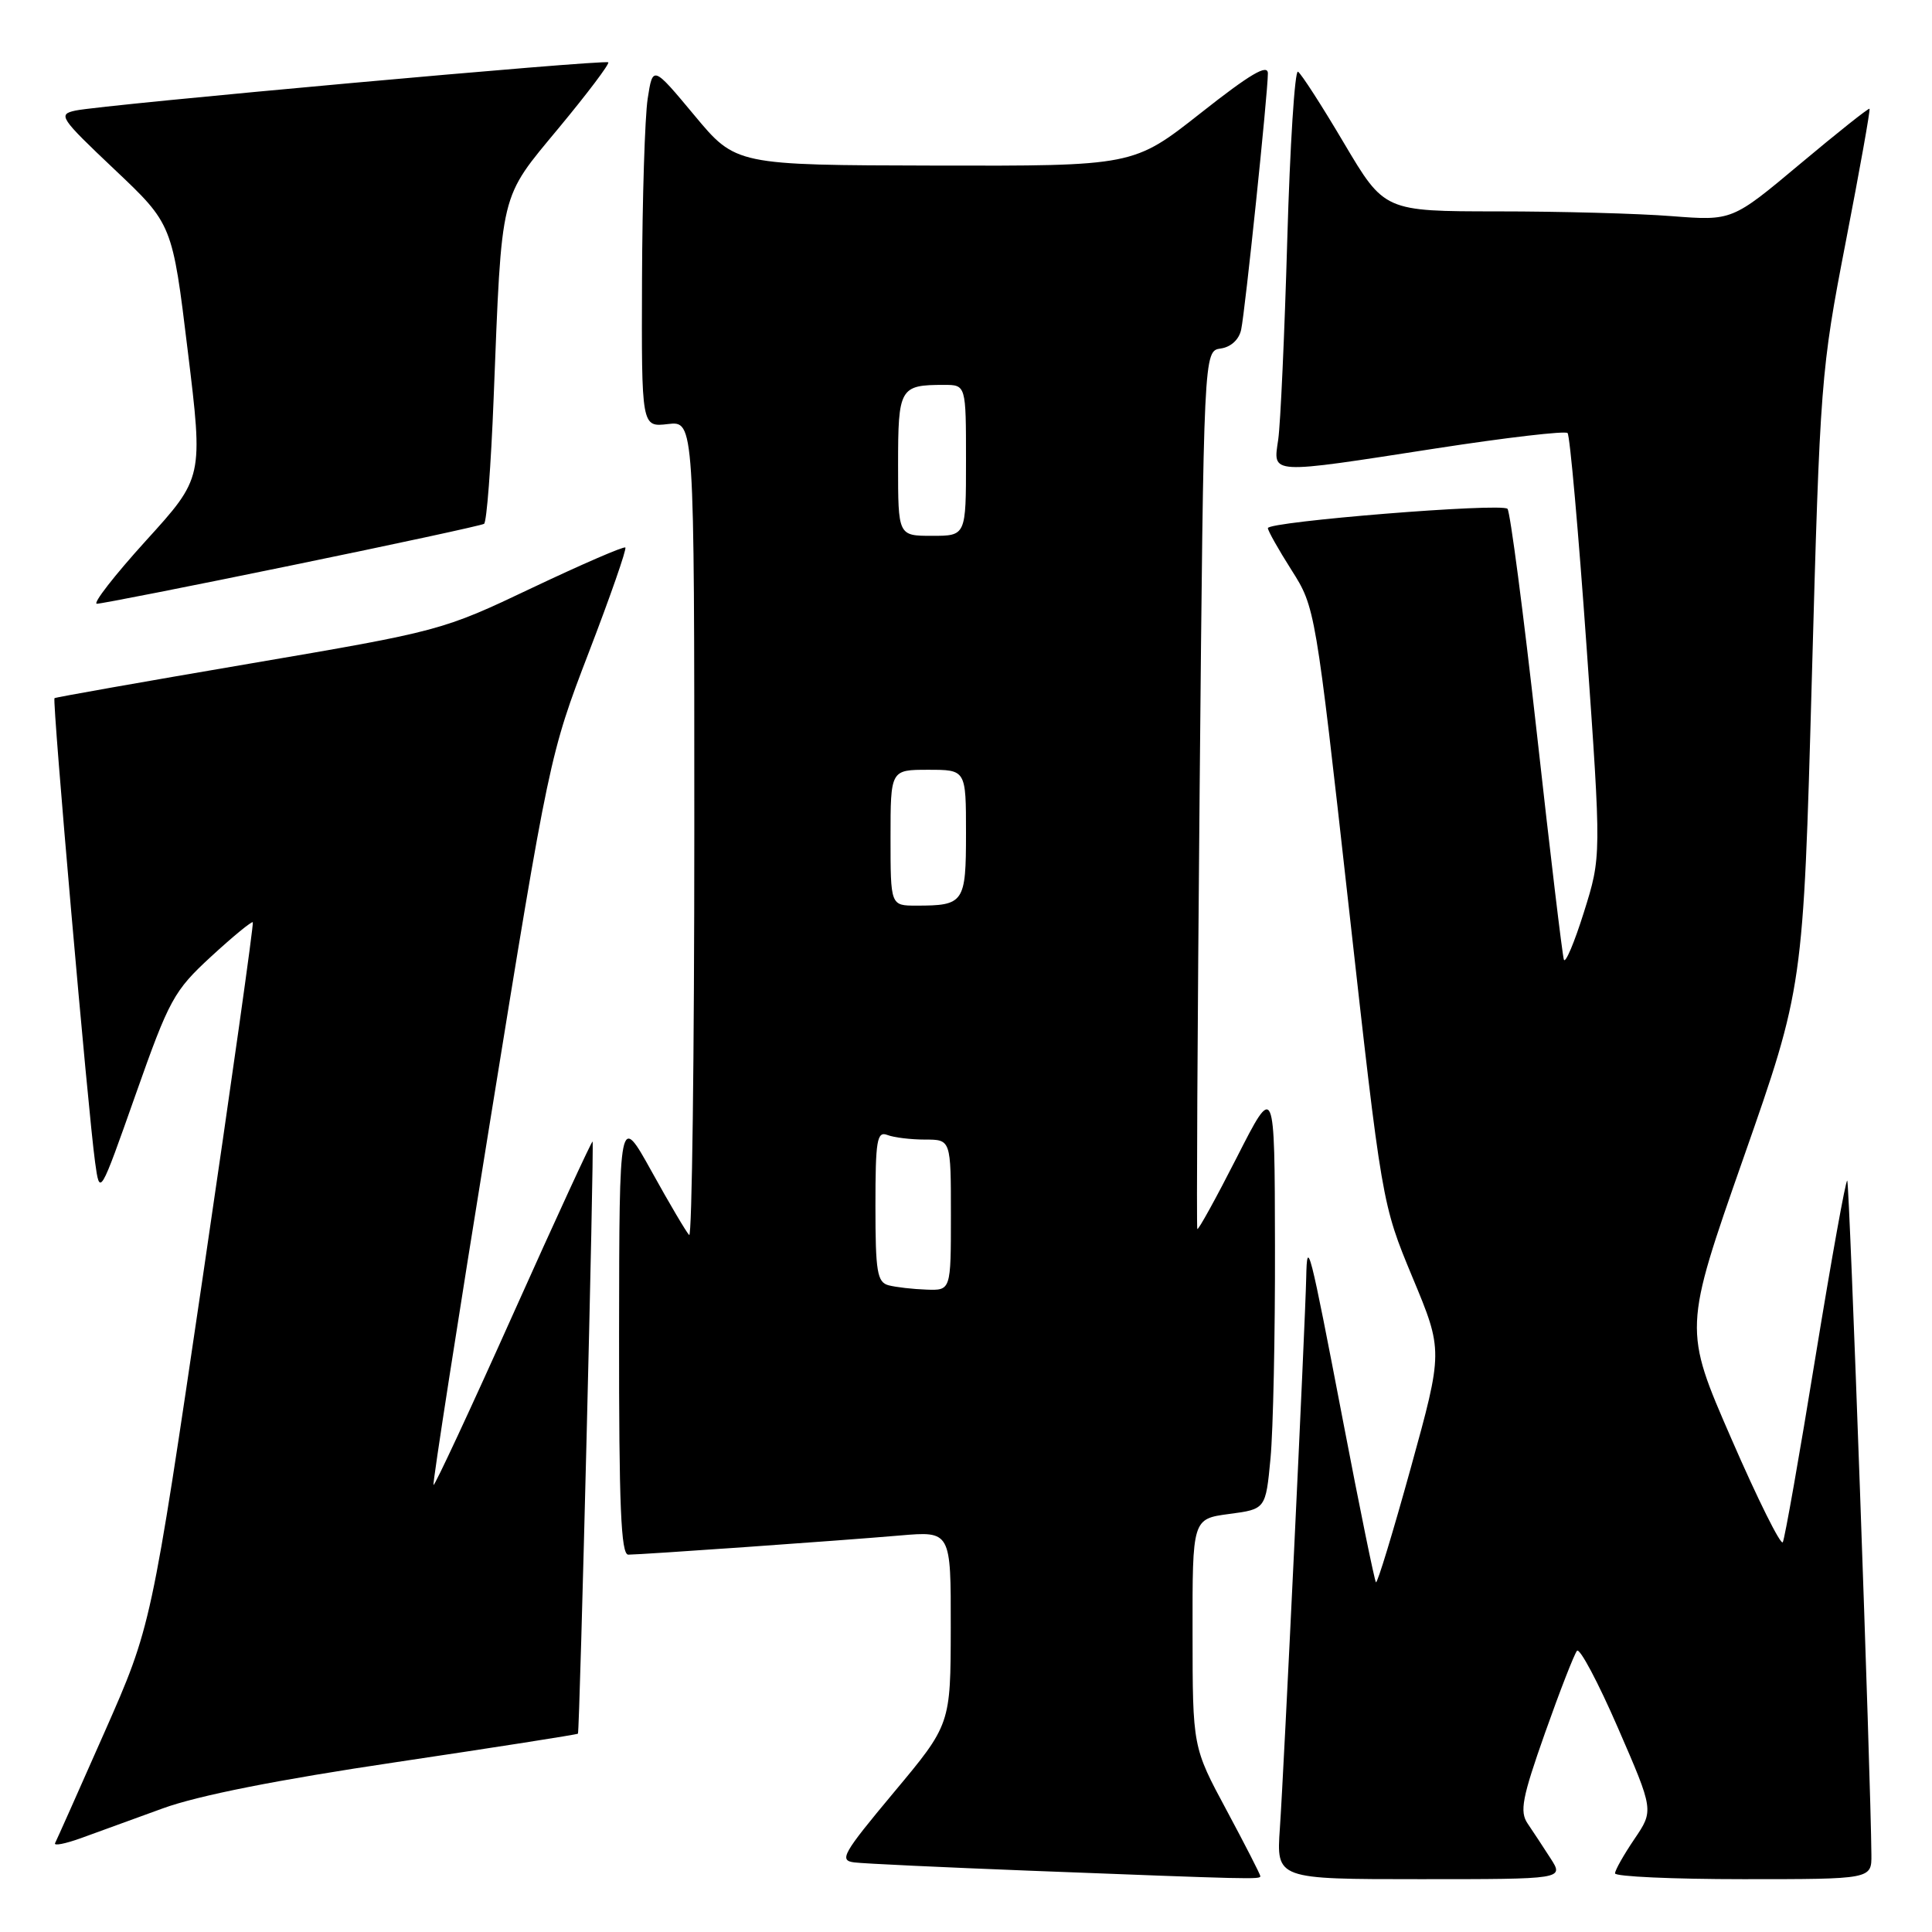 <?xml version="1.0" encoding="UTF-8" standalone="no"?>
<!DOCTYPE svg PUBLIC "-//W3C//DTD SVG 1.1//EN" "http://www.w3.org/Graphics/SVG/1.1/DTD/svg11.dtd" >
<svg xmlns="http://www.w3.org/2000/svg" xmlns:xlink="http://www.w3.org/1999/xlink" version="1.1" viewBox="0 0 256 256">
 <g >
 <path fill="currentColor"
d=" M 167.00 248.60 C 167.00 248.38 164.98 244.44 162.52 239.85 C 158.03 231.50 158.03 231.50 158.02 216.38 C 158.00 201.26 158.00 201.26 162.86 200.61 C 167.71 199.97 167.71 199.97 168.35 193.23 C 168.70 189.53 168.97 176.82 168.94 165.00 C 168.90 143.50 168.90 143.50 163.89 153.35 C 161.13 158.77 158.77 163.05 158.65 162.85 C 158.53 162.66 158.67 136.40 158.96 104.50 C 159.50 46.50 159.50 46.50 161.75 46.18 C 163.10 45.99 164.18 45.00 164.46 43.68 C 165.00 41.13 168.00 12.33 168.00 9.73 C 168.00 8.42 165.65 9.81 159.10 14.98 C 150.19 22.00 150.19 22.00 123.85 21.94 C 97.50 21.88 97.50 21.88 92.00 15.27 C 86.50 8.67 86.50 8.67 85.82 13.08 C 85.45 15.51 85.11 26.30 85.07 37.05 C 85.00 56.60 85.00 56.60 88.50 56.19 C 92.00 55.78 92.00 55.78 92.00 110.06 C 92.00 139.91 91.69 164.03 91.32 163.65 C 90.94 163.27 88.70 159.48 86.35 155.23 C 82.06 147.50 82.06 147.50 82.03 176.75 C 82.01 199.50 82.28 206.00 83.25 206.00 C 85.08 205.99 111.38 204.14 119.25 203.46 C 126.00 202.88 126.00 202.88 125.98 215.69 C 125.96 228.50 125.96 228.50 118.44 237.50 C 111.63 245.66 111.14 246.53 113.21 246.78 C 114.47 246.94 124.95 247.43 136.50 247.88 C 165.99 249.02 167.00 249.05 167.00 248.60 Z  M 205.46 246.25 C 204.49 244.74 203.12 242.66 202.42 241.63 C 201.34 240.04 201.69 238.21 204.72 229.63 C 206.69 224.06 208.60 219.16 208.96 218.74 C 209.32 218.32 211.76 222.91 214.38 228.94 C 219.14 239.89 219.14 239.89 216.57 243.68 C 215.16 245.76 214.00 247.81 214.00 248.23 C 214.00 248.65 221.65 249.00 231.00 249.00 C 248.00 249.00 248.00 249.00 247.97 245.75 C 247.89 235.58 245.07 156.73 244.77 156.44 C 244.58 156.25 242.69 166.76 240.56 179.79 C 238.44 192.83 236.49 203.88 236.23 204.35 C 235.97 204.82 232.90 198.66 229.42 190.65 C 223.08 176.10 223.08 176.10 231.01 153.46 C 238.94 130.83 238.94 130.83 240.07 90.16 C 241.17 50.38 241.27 49.12 244.57 32.06 C 246.43 22.46 247.85 14.52 247.72 14.41 C 247.60 14.29 243.45 17.59 238.51 21.73 C 229.52 29.26 229.52 29.26 221.51 28.64 C 217.10 28.29 206.74 28.01 198.47 28.01 C 183.44 28.00 183.44 28.00 178.10 18.99 C 175.17 14.03 172.42 9.76 171.99 9.50 C 171.57 9.23 170.93 19.25 170.57 31.76 C 170.21 44.27 169.67 56.19 169.37 58.25 C 168.69 62.91 167.96 62.87 190.32 59.41 C 199.58 57.98 207.40 57.07 207.71 57.38 C 208.02 57.69 209.15 70.44 210.23 85.72 C 212.19 113.50 212.19 113.50 209.88 120.86 C 208.61 124.91 207.41 127.74 207.22 127.15 C 207.02 126.56 205.40 113.02 203.63 97.07 C 201.85 81.11 200.10 67.77 199.75 67.42 C 198.95 66.61 168.00 69.11 168.00 69.98 C 168.00 70.32 169.41 72.83 171.14 75.55 C 174.27 80.47 174.31 80.72 178.70 120.00 C 183.11 159.50 183.11 159.50 187.16 169.25 C 191.22 178.99 191.22 178.99 186.94 194.49 C 184.58 203.02 182.51 209.84 182.32 209.66 C 182.14 209.47 180.18 199.91 177.98 188.41 C 173.51 165.11 173.19 163.88 173.08 169.30 C 172.95 175.37 170.11 234.82 169.59 242.25 C 169.12 249.00 169.12 249.00 188.17 249.00 C 207.23 249.00 207.23 249.00 205.46 246.25 Z  M 21.57 239.62 C 26.22 237.92 36.82 235.82 52.52 233.49 C 65.65 231.53 76.48 229.84 76.58 229.72 C 76.82 229.43 78.75 151.57 78.52 151.26 C 78.43 151.12 73.70 161.37 68.03 174.03 C 62.36 186.69 57.59 196.92 57.44 196.77 C 57.29 196.62 60.69 174.80 64.99 148.27 C 72.72 100.52 72.85 99.91 78.01 86.47 C 80.88 79.00 83.06 72.74 82.86 72.55 C 82.66 72.36 77.10 74.77 70.50 77.90 C 58.58 83.57 58.33 83.63 33.00 87.95 C 18.98 90.34 7.38 92.39 7.22 92.51 C 6.90 92.75 11.67 147.31 12.60 154.00 C 13.22 158.50 13.22 158.50 17.97 145.04 C 22.43 132.40 23.04 131.29 27.98 126.74 C 30.87 124.08 33.36 122.04 33.50 122.20 C 33.64 122.37 30.67 143.43 26.90 169.00 C 20.04 215.50 20.04 215.50 13.86 229.50 C 10.46 237.20 7.51 243.82 7.30 244.22 C 7.09 244.62 8.62 244.32 10.71 243.57 C 12.79 242.82 17.68 241.04 21.57 239.62 Z  M 38.71 74.90 C 52.34 72.10 63.79 69.63 64.14 69.41 C 64.49 69.20 65.06 61.71 65.41 52.76 C 66.51 24.96 66.15 26.48 74.06 16.93 C 77.85 12.36 80.79 8.46 80.60 8.26 C 80.18 7.85 13.63 13.87 10.00 14.65 C 7.64 15.16 7.92 15.59 15.17 22.45 C 22.84 29.70 22.84 29.70 24.88 46.50 C 26.93 63.29 26.93 63.29 19.34 71.64 C 15.17 76.24 12.24 80.00 12.84 80.00 C 13.43 80.00 25.07 77.71 38.71 74.90 Z  M 117.75 170.31 C 116.23 169.91 116.00 168.53 116.00 159.82 C 116.00 151.08 116.20 149.86 117.58 150.39 C 118.45 150.73 120.70 151.00 122.58 151.00 C 126.00 151.00 126.00 151.00 126.00 161.00 C 126.00 171.00 126.00 171.00 122.75 170.88 C 120.96 170.82 118.71 170.56 117.75 170.31 Z  M 118.00 111.00 C 118.00 102.00 118.00 102.00 123.00 102.00 C 128.00 102.00 128.00 102.00 128.00 110.39 C 128.00 119.63 127.75 120.00 121.42 120.00 C 118.00 120.00 118.00 120.00 118.00 111.00 Z  M 119.00 61.61 C 119.00 51.39 119.22 51.00 125.08 51.00 C 128.00 51.00 128.00 51.00 128.00 61.00 C 128.00 71.00 128.00 71.00 123.50 71.00 C 119.00 71.00 119.00 71.00 119.00 61.61 Z "/>
</g>
</svg>